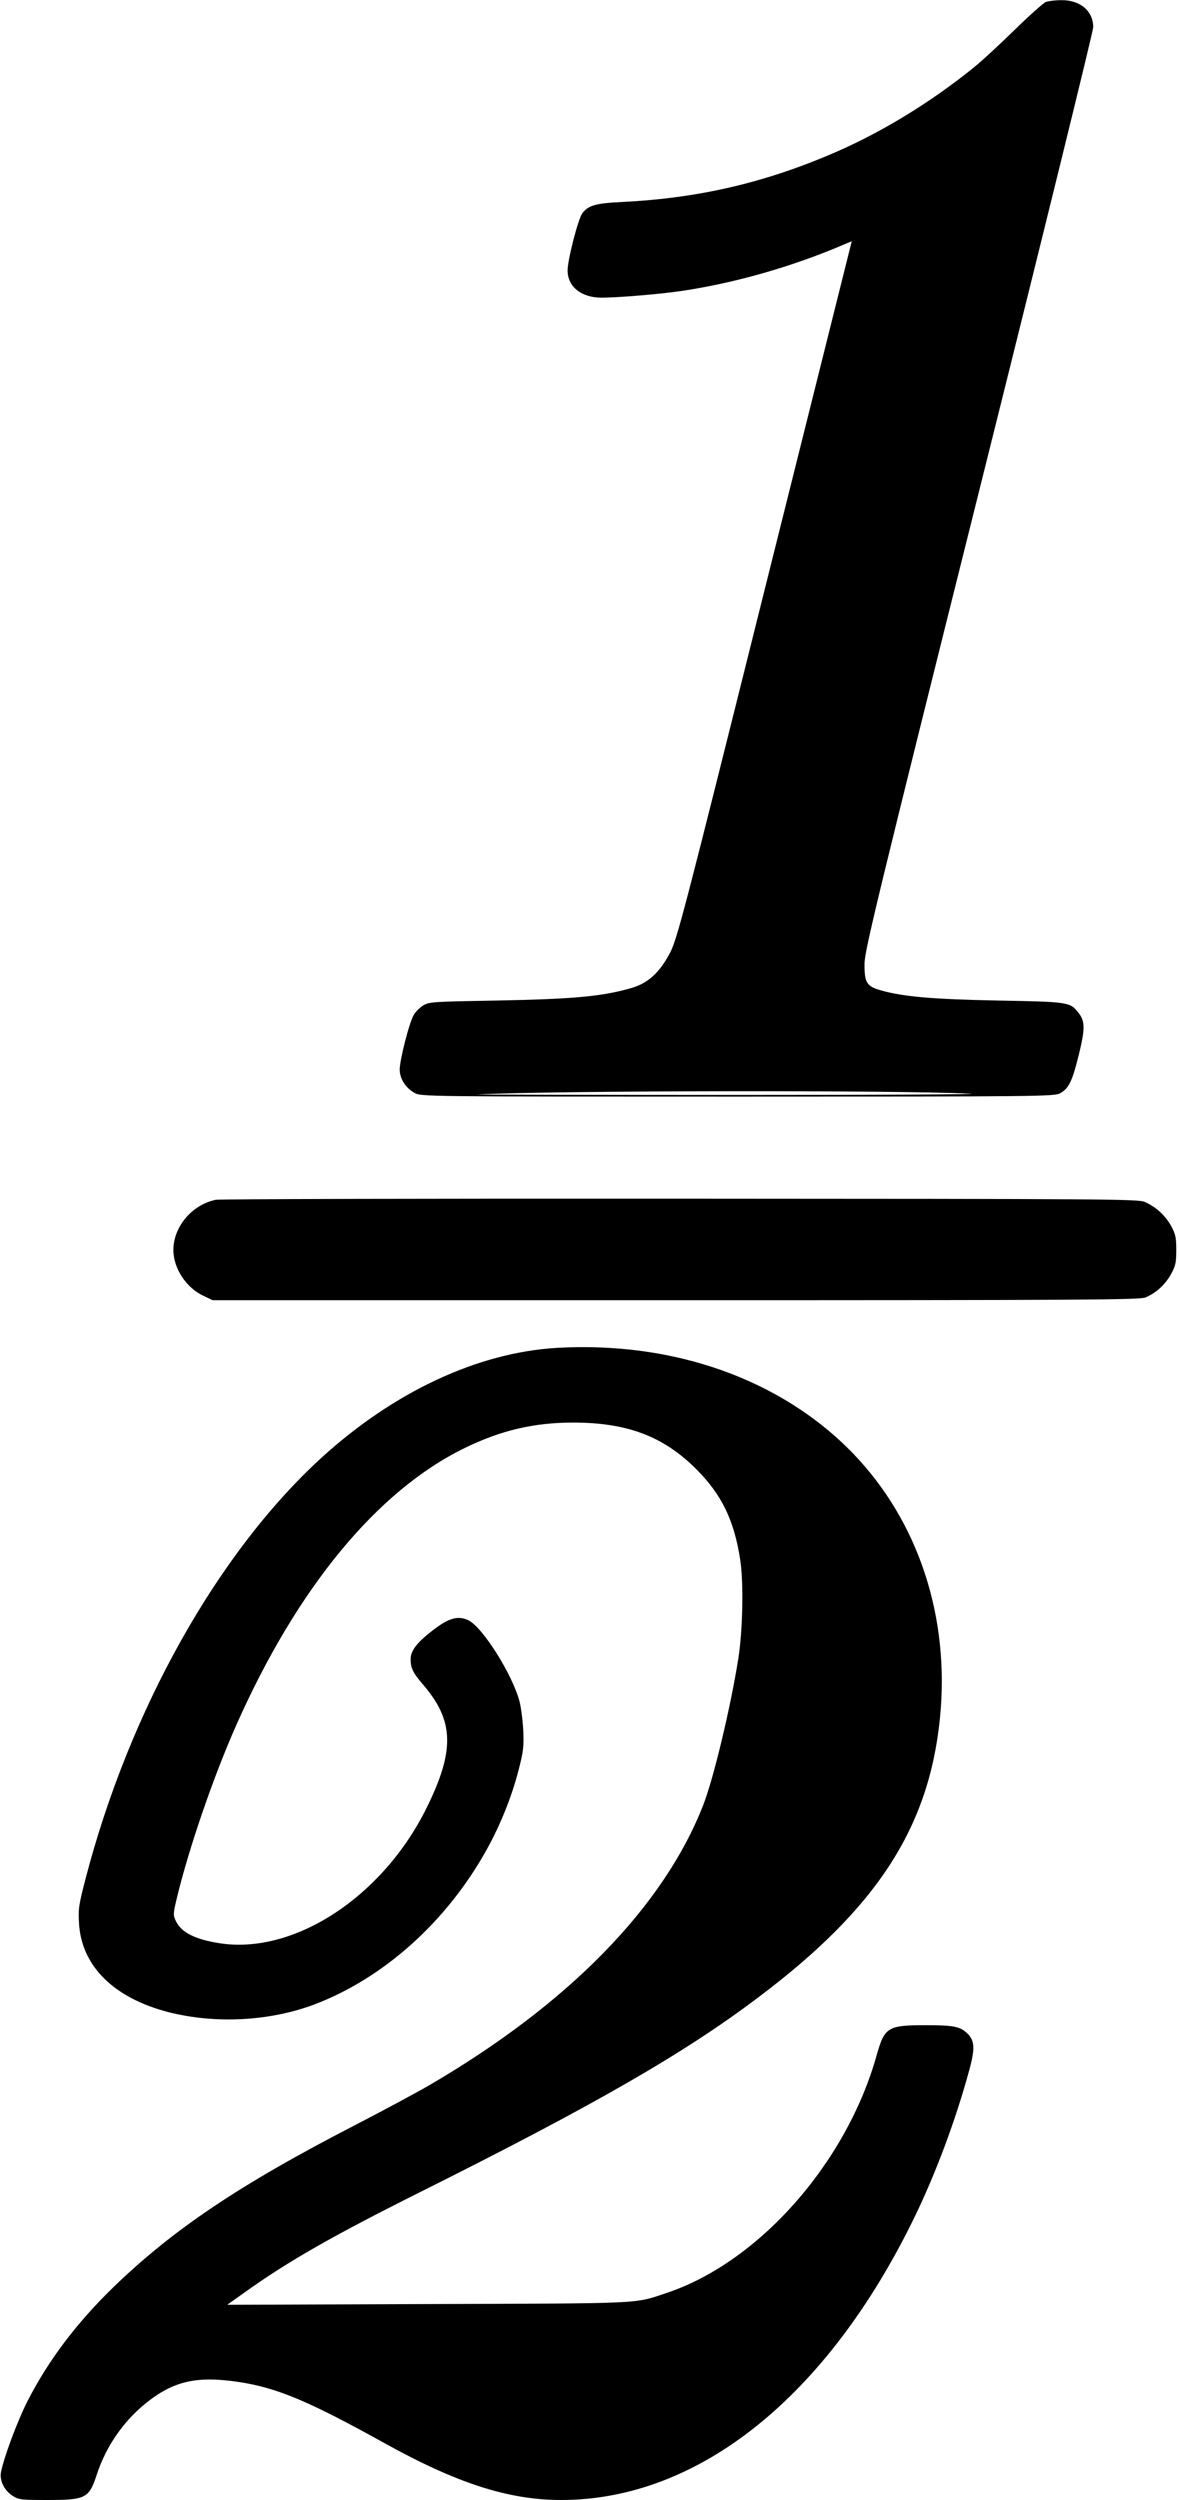 <?xml version="1.0" standalone="no"?>
<!DOCTYPE svg PUBLIC "-//W3C//DTD SVG 20010904//EN"
 "http://www.w3.org/TR/2001/REC-SVG-20010904/DTD/svg10.dtd">
<svg version="1.0" xmlns="http://www.w3.org/2000/svg"
 width="646pt" height="1369pt" viewBox="0 0 646 1369"
 preserveAspectRatio="xMidYMid meet">
<g transform="translate(0,1369) scale(0.1,-0.1)"
fill="#000000" stroke="none">
<path d="M5730 13679 c-13 -5 -90 -74 -170 -152 -80 -78 -179 -170 -220 -203
-234 -190 -501 -354 -761 -467 -384 -167 -749 -252 -1169 -273 -147 -7 -188
-19 -220 -63 -23 -33 -80 -254 -80 -312 0 -89 75 -149 186 -149 90 0 317 19
434 36 293 43 614 134 901 258 l36 15 -477 -1907 c-448 -1794 -479 -1912 -519
-1990 -57 -108 -119 -165 -210 -192 -158 -46 -315 -61 -741 -69 -343 -6 -367
-7 -400 -26 -19 -12 -43 -35 -53 -53 -25 -42 -76 -244 -77 -298 0 -50 31 -100
80 -128 35 -21 38 -21 1770 -21 1651 0 1737 1 1768 18 48 26 67 65 103 211 35
143 35 184 -2 230 -46 59 -53 60 -439 67 -362 7 -518 21 -641 55 -81 23 -93
42 -92 148 1 72 71 361 627 2584 344 1376 626 2521 626 2543 0 89 -72 150
-177 148 -32 0 -69 -5 -83 -10z m-415 -5978 c83 -4 -507 -7 -1310 -7 -803 0
-1428 2 -1390 3 424 21 2290 24 2700 4z"/>
<path d="M1183 7120 c-130 -26 -233 -147 -233 -275 0 -100 70 -207 165 -251
l50 -24 2538 0 c2222 0 2542 2 2573 15 58 24 108 70 140 127 25 46 29 63 29
133 0 70 -4 87 -29 133 -32 57 -81 102 -143 130 -36 16 -188 17 -2543 18
-1378 1 -2524 -2 -2547 -6z"/>
<path d="M3050 6309 c-433 -26 -891 -240 -1288 -601 -569 -520 -1052 -1381
-1293 -2305 -37 -143 -41 -166 -36 -245 13 -234 191 -410 492 -487 257 -65
553 -49 796 42 381 144 727 454 946 849 75 135 137 289 175 437 26 102 29 128
25 216 -3 55 -12 127 -21 160 -39 146 -199 400 -277 441 -57 29 -109 15 -197
-53 -89 -69 -122 -112 -122 -159 0 -48 12 -74 69 -140 170 -198 174 -361 16
-679 -242 -485 -726 -800 -1133 -736 -133 21 -209 59 -238 121 -16 32 -16 39
6 130 65 270 201 665 325 944 333 750 771 1282 1250 1516 198 97 380 140 595
140 296 0 495 -75 675 -255 140 -140 208 -281 241 -498 19 -123 14 -386 -11
-542 -42 -265 -135 -654 -192 -800 -218 -557 -739 -1090 -1503 -1535 -69 -40
-253 -139 -410 -220 -628 -324 -991 -568 -1318 -884 -202 -196 -357 -401 -472
-626 -57 -113 -131 -313 -145 -390 -7 -45 18 -97 64 -127 32 -21 45 -23 188
-23 214 0 231 9 274 141 50 152 145 290 268 389 152 122 279 151 511 116 210
-32 385 -106 801 -337 394 -218 676 -309 964 -309 750 0 1455 562 1934 1545
117 240 227 534 301 806 34 123 31 166 -12 206 -39 36 -74 43 -224 43 -211 0
-227 -10 -271 -166 -165 -588 -644 -1130 -1147 -1299 -185 -62 -109 -58 -1311
-62 l-1100 -4 100 71 c234 167 481 308 945 540 969 484 1458 765 1867 1074
646 486 932 925 993 1525 56 553 -116 1077 -474 1450 -393 407 -982 617 -1626
580z"/>
</g>
</svg>
